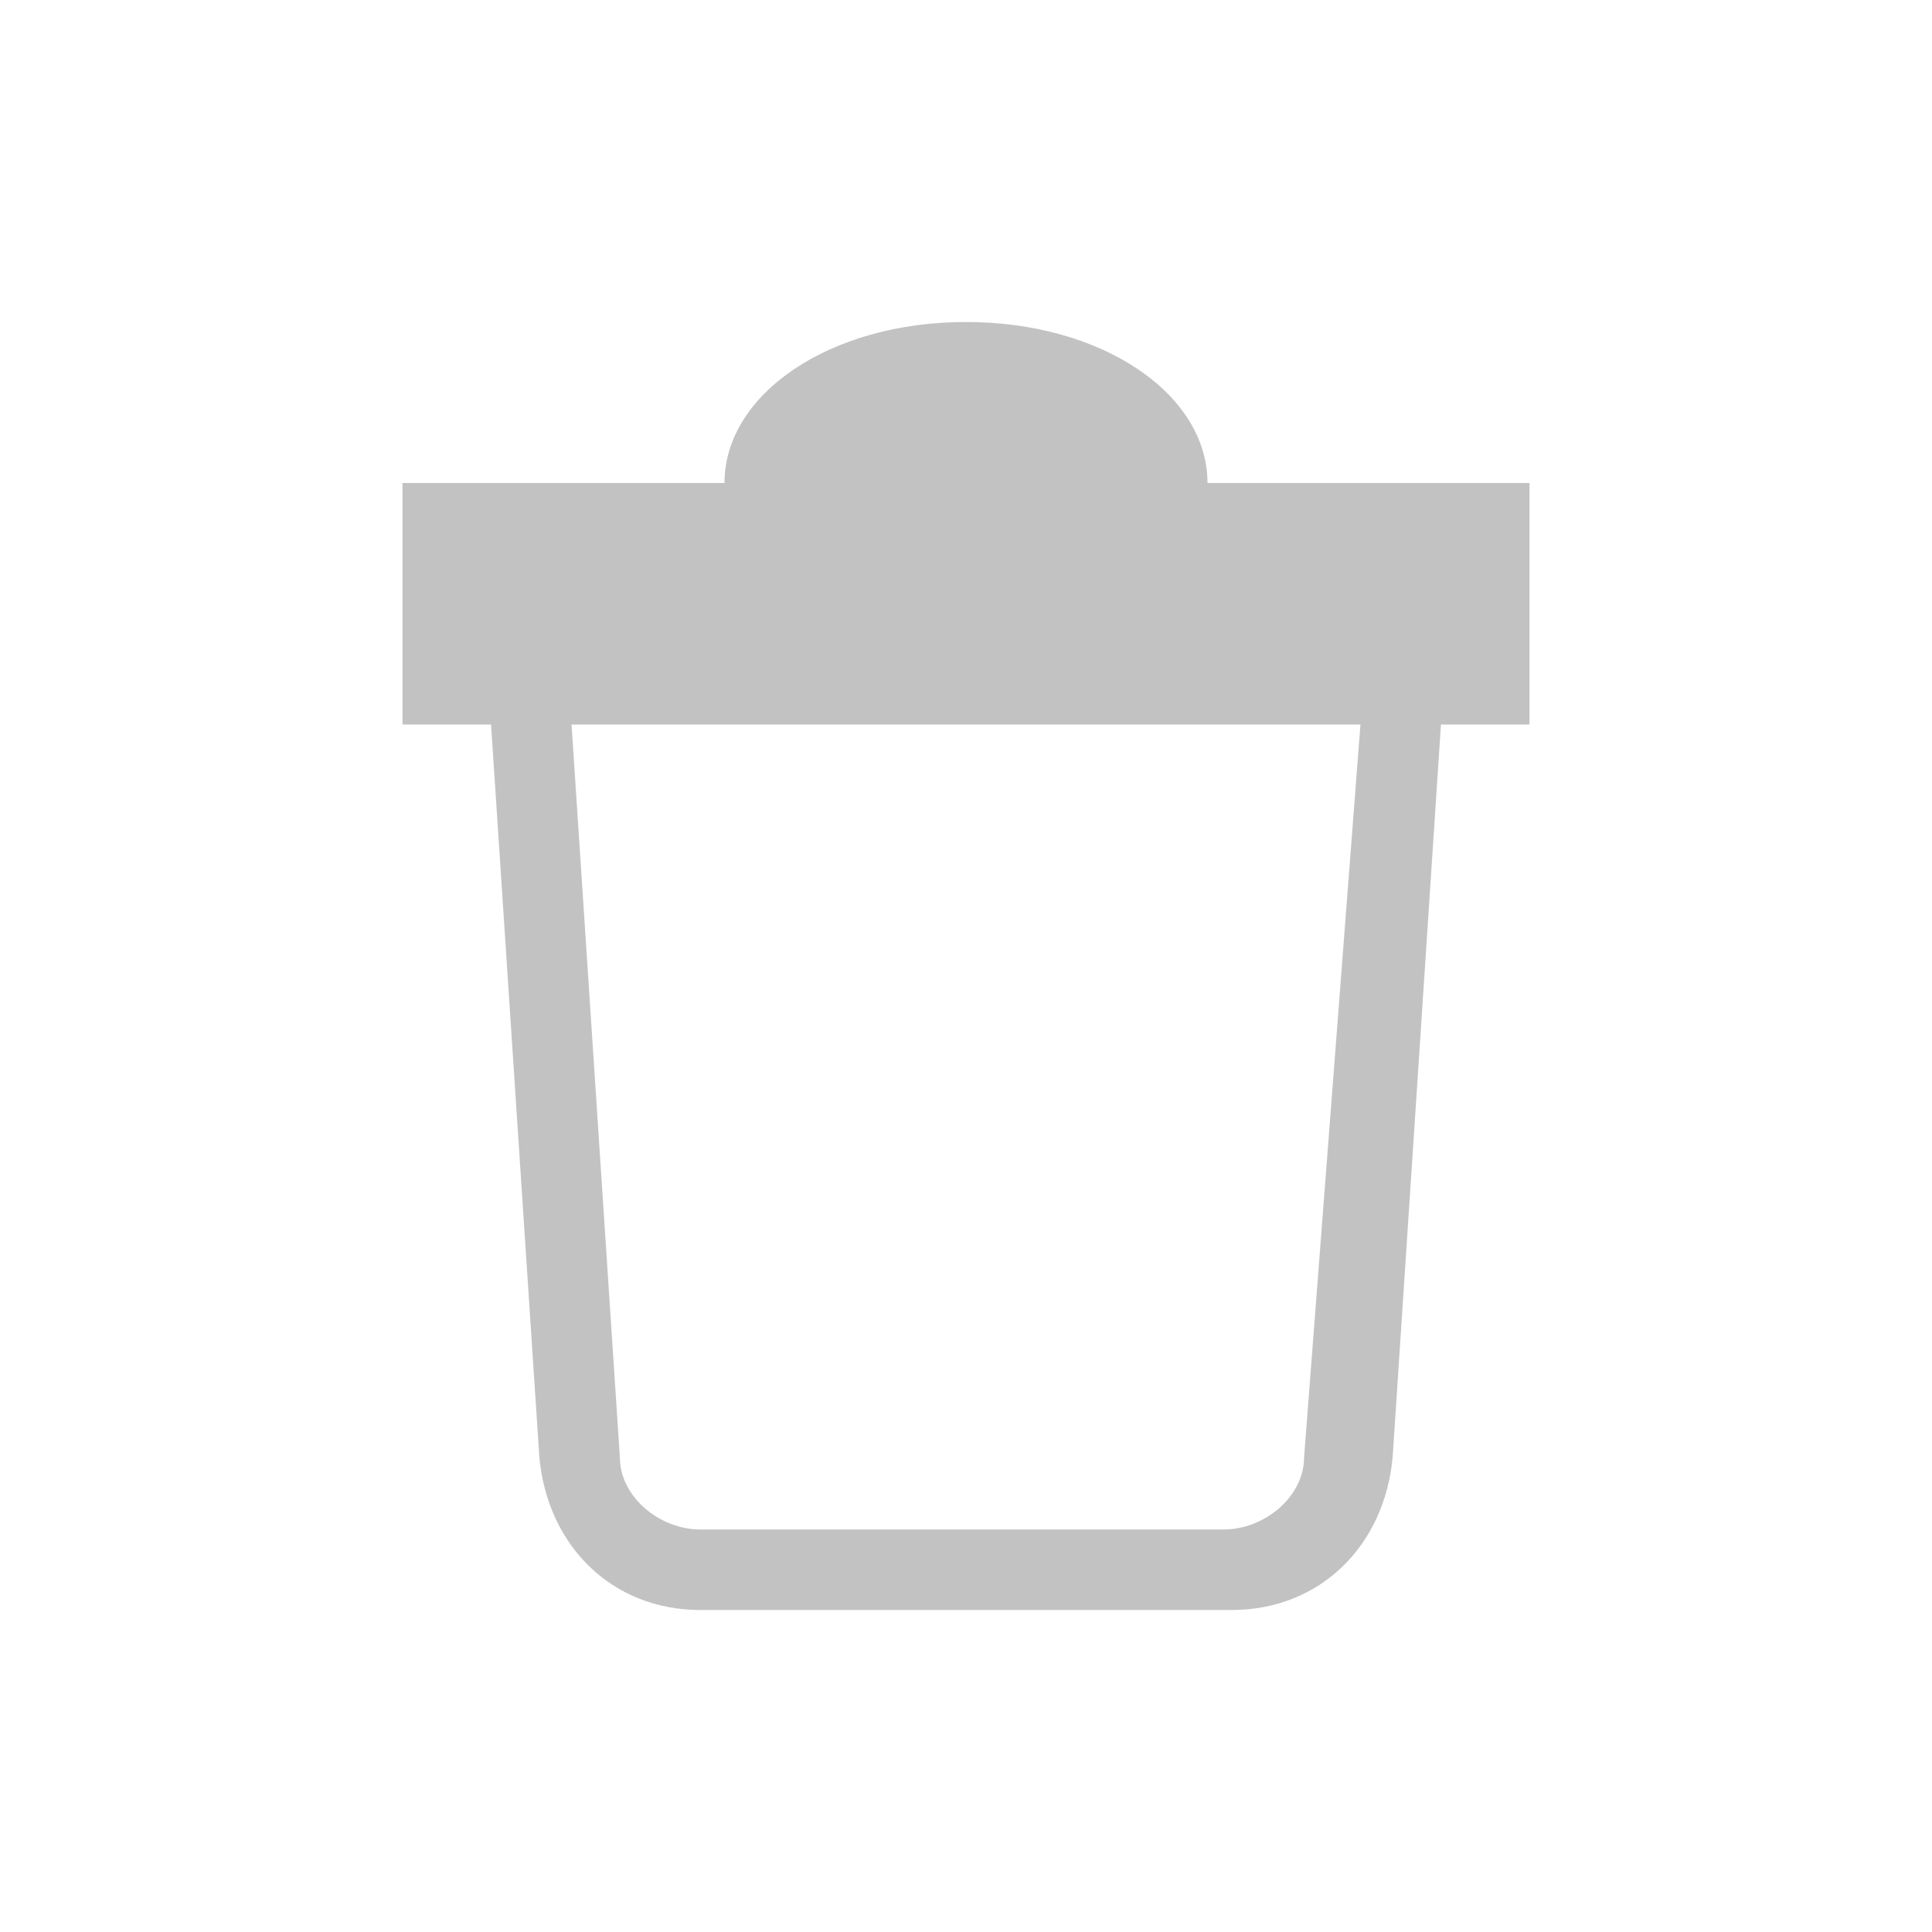 <svg opacity="0.3" fill="#333333" height="24" width="24" viewBox="0 0 24 24" xmlns="http://www.w3.org/2000/svg">
    <path d="M9,6c0-1.1,1.3-2,3-2s3,0.9,3,2h4v3h-1.1l-0.6,9.1c-0.1,1.1-0.9,1.9-2,1.9H8.7c-1.1,0-1.9-0.8-2-1.9L6.1,9H5V6H9z M16.9,9H7.1l0.6,9.1c0,0.5,0.5,0.9,1,0.9h6.5c0.5,0,1-0.4,1-0.9L16.9,9z"/>
</svg>
